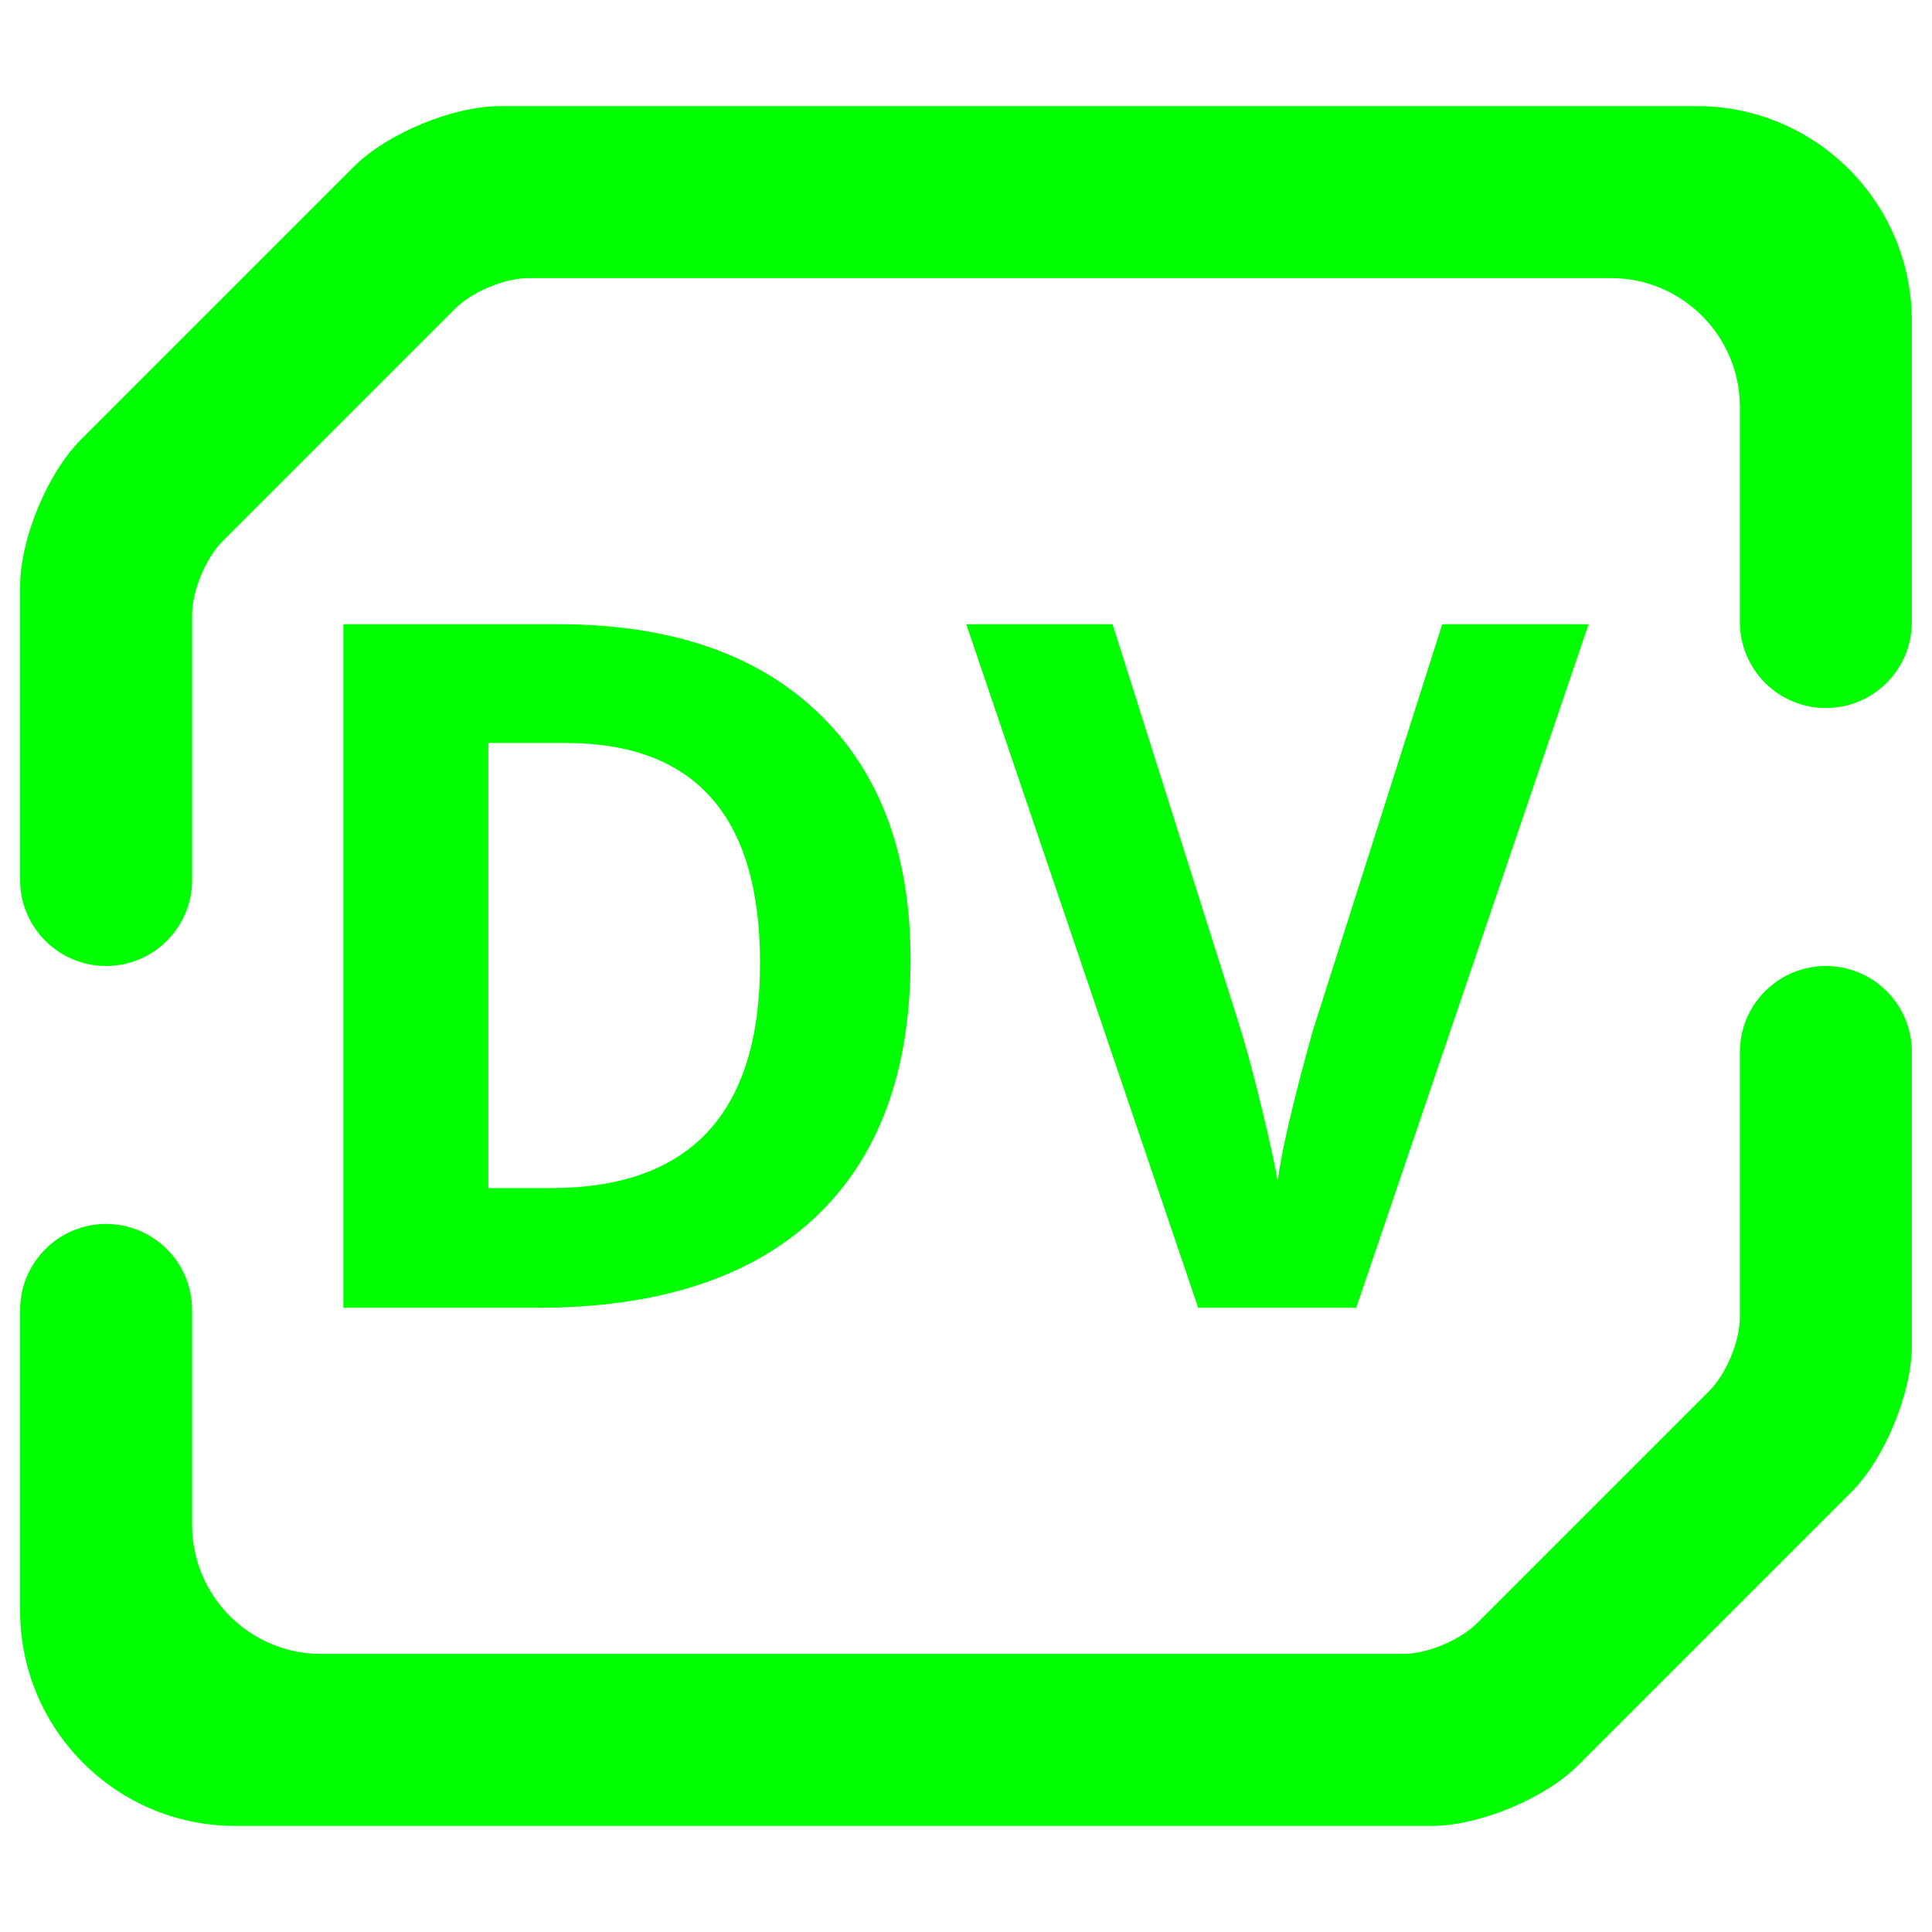 <?xml version="1.0" encoding="UTF-8" standalone="no"?><!-- Generator: Gravit.io --><svg xmlns="http://www.w3.org/2000/svg" xmlns:xlink="http://www.w3.org/1999/xlink" style="isolation:isolate" viewBox="0 0 48 48" width="48pt" height="48pt"><linearGradient id="_lgradient_0" x1="0" y1="0.5" x2="1" y2="0.5" gradientTransform="matrix(47,0,0,42.727,0.5,2.636)" gradientUnits="userSpaceOnUse"><stop offset="0%" stop-opacity="1" style="stop-color:rgb(0,255,0)"/><stop offset="97.826%" stop-opacity="1" style="stop-color:rgb(0,255,0)"/></linearGradient><path d=" M 43.227 26.136 L 43.227 26.136 C 43.227 24.957 44.185 24 45.364 24 L 45.364 24 C 46.543 24 47.5 24.957 47.5 26.136 L 47.5 26.136 L 47.5 33.432 C 47.5 34.611 46.823 36.245 45.989 37.079 L 39.215 43.853 C 38.382 44.687 36.748 45.364 35.568 45.364 L 5.841 45.364 C 2.893 45.364 0.5 42.97 0.5 40.023 L 0.5 32.545 L 0.5 32.545 C 0.5 31.366 1.457 30.409 2.636 30.409 L 2.636 30.409 C 3.815 30.409 4.773 31.366 4.773 32.545 L 4.773 32.545 L 4.773 37.886 C 4.773 39.655 6.209 41.091 7.977 41.091 L 34.863 41.091 C 35.453 41.091 36.27 40.752 36.687 40.336 L 42.472 34.551 C 42.889 34.134 43.227 33.317 43.227 32.727 L 43.227 26.136 L 43.227 26.136 Z  M 4.773 21.864 L 4.773 21.864 C 4.773 23.043 3.815 24 2.636 24 L 2.636 24 C 1.457 24 0.5 23.043 0.5 21.864 L 0.5 21.864 L 0.5 14.568 C 0.5 13.389 1.177 11.755 2.011 10.921 L 8.785 4.147 C 9.618 3.313 11.252 2.636 12.432 2.636 L 42.159 2.636 C 45.107 2.636 47.5 5.03 47.5 7.977 L 47.5 15.455 L 47.5 15.455 C 47.5 16.634 46.543 17.591 45.364 17.591 L 45.364 17.591 C 44.185 17.591 43.227 16.634 43.227 15.455 L 43.227 15.455 L 43.227 10.114 C 43.227 8.345 41.791 6.909 40.023 6.909 L 13.137 6.909 C 12.547 6.909 11.73 7.248 11.313 7.664 L 5.528 13.449 C 5.111 13.866 4.773 14.683 4.773 15.273 L 4.773 21.864 L 4.773 21.864 Z  M 18.883 23.93 L 18.883 23.93 L 18.883 23.93 Q 18.883 18.459 14.05 18.459 L 14.05 18.459 L 12.133 18.459 L 12.133 29.518 L 13.678 29.518 L 13.678 29.518 Q 18.883 29.518 18.883 23.93 L 18.883 23.93 Z  M 32.614 25.615 L 35.832 15.508 L 39.469 15.508 L 33.695 32.492 L 29.768 32.492 L 24.006 15.508 L 27.642 15.508 L 30.837 25.615 L 30.837 25.615 Q 31.104 26.509 31.389 27.7 L 31.389 27.7 L 31.389 27.7 Q 31.673 28.891 31.743 29.356 L 31.743 29.356 L 31.743 29.356 Q 31.871 28.287 32.614 25.615 L 32.614 25.615 L 32.614 25.615 Z  M 22.623 23.837 L 22.623 23.837 L 22.623 23.837 Q 22.623 28.031 20.236 30.262 L 20.236 30.262 L 20.236 30.262 Q 17.849 32.492 13.341 32.492 L 13.341 32.492 L 8.531 32.492 L 8.531 15.508 L 13.864 15.508 L 13.864 15.508 Q 18.023 15.508 20.323 17.703 L 20.323 17.703 L 20.323 17.703 Q 22.623 19.899 22.623 23.837 L 22.623 23.837 Z " fill-rule="evenodd" fill="url(#_lgradient_0)"/></svg>
